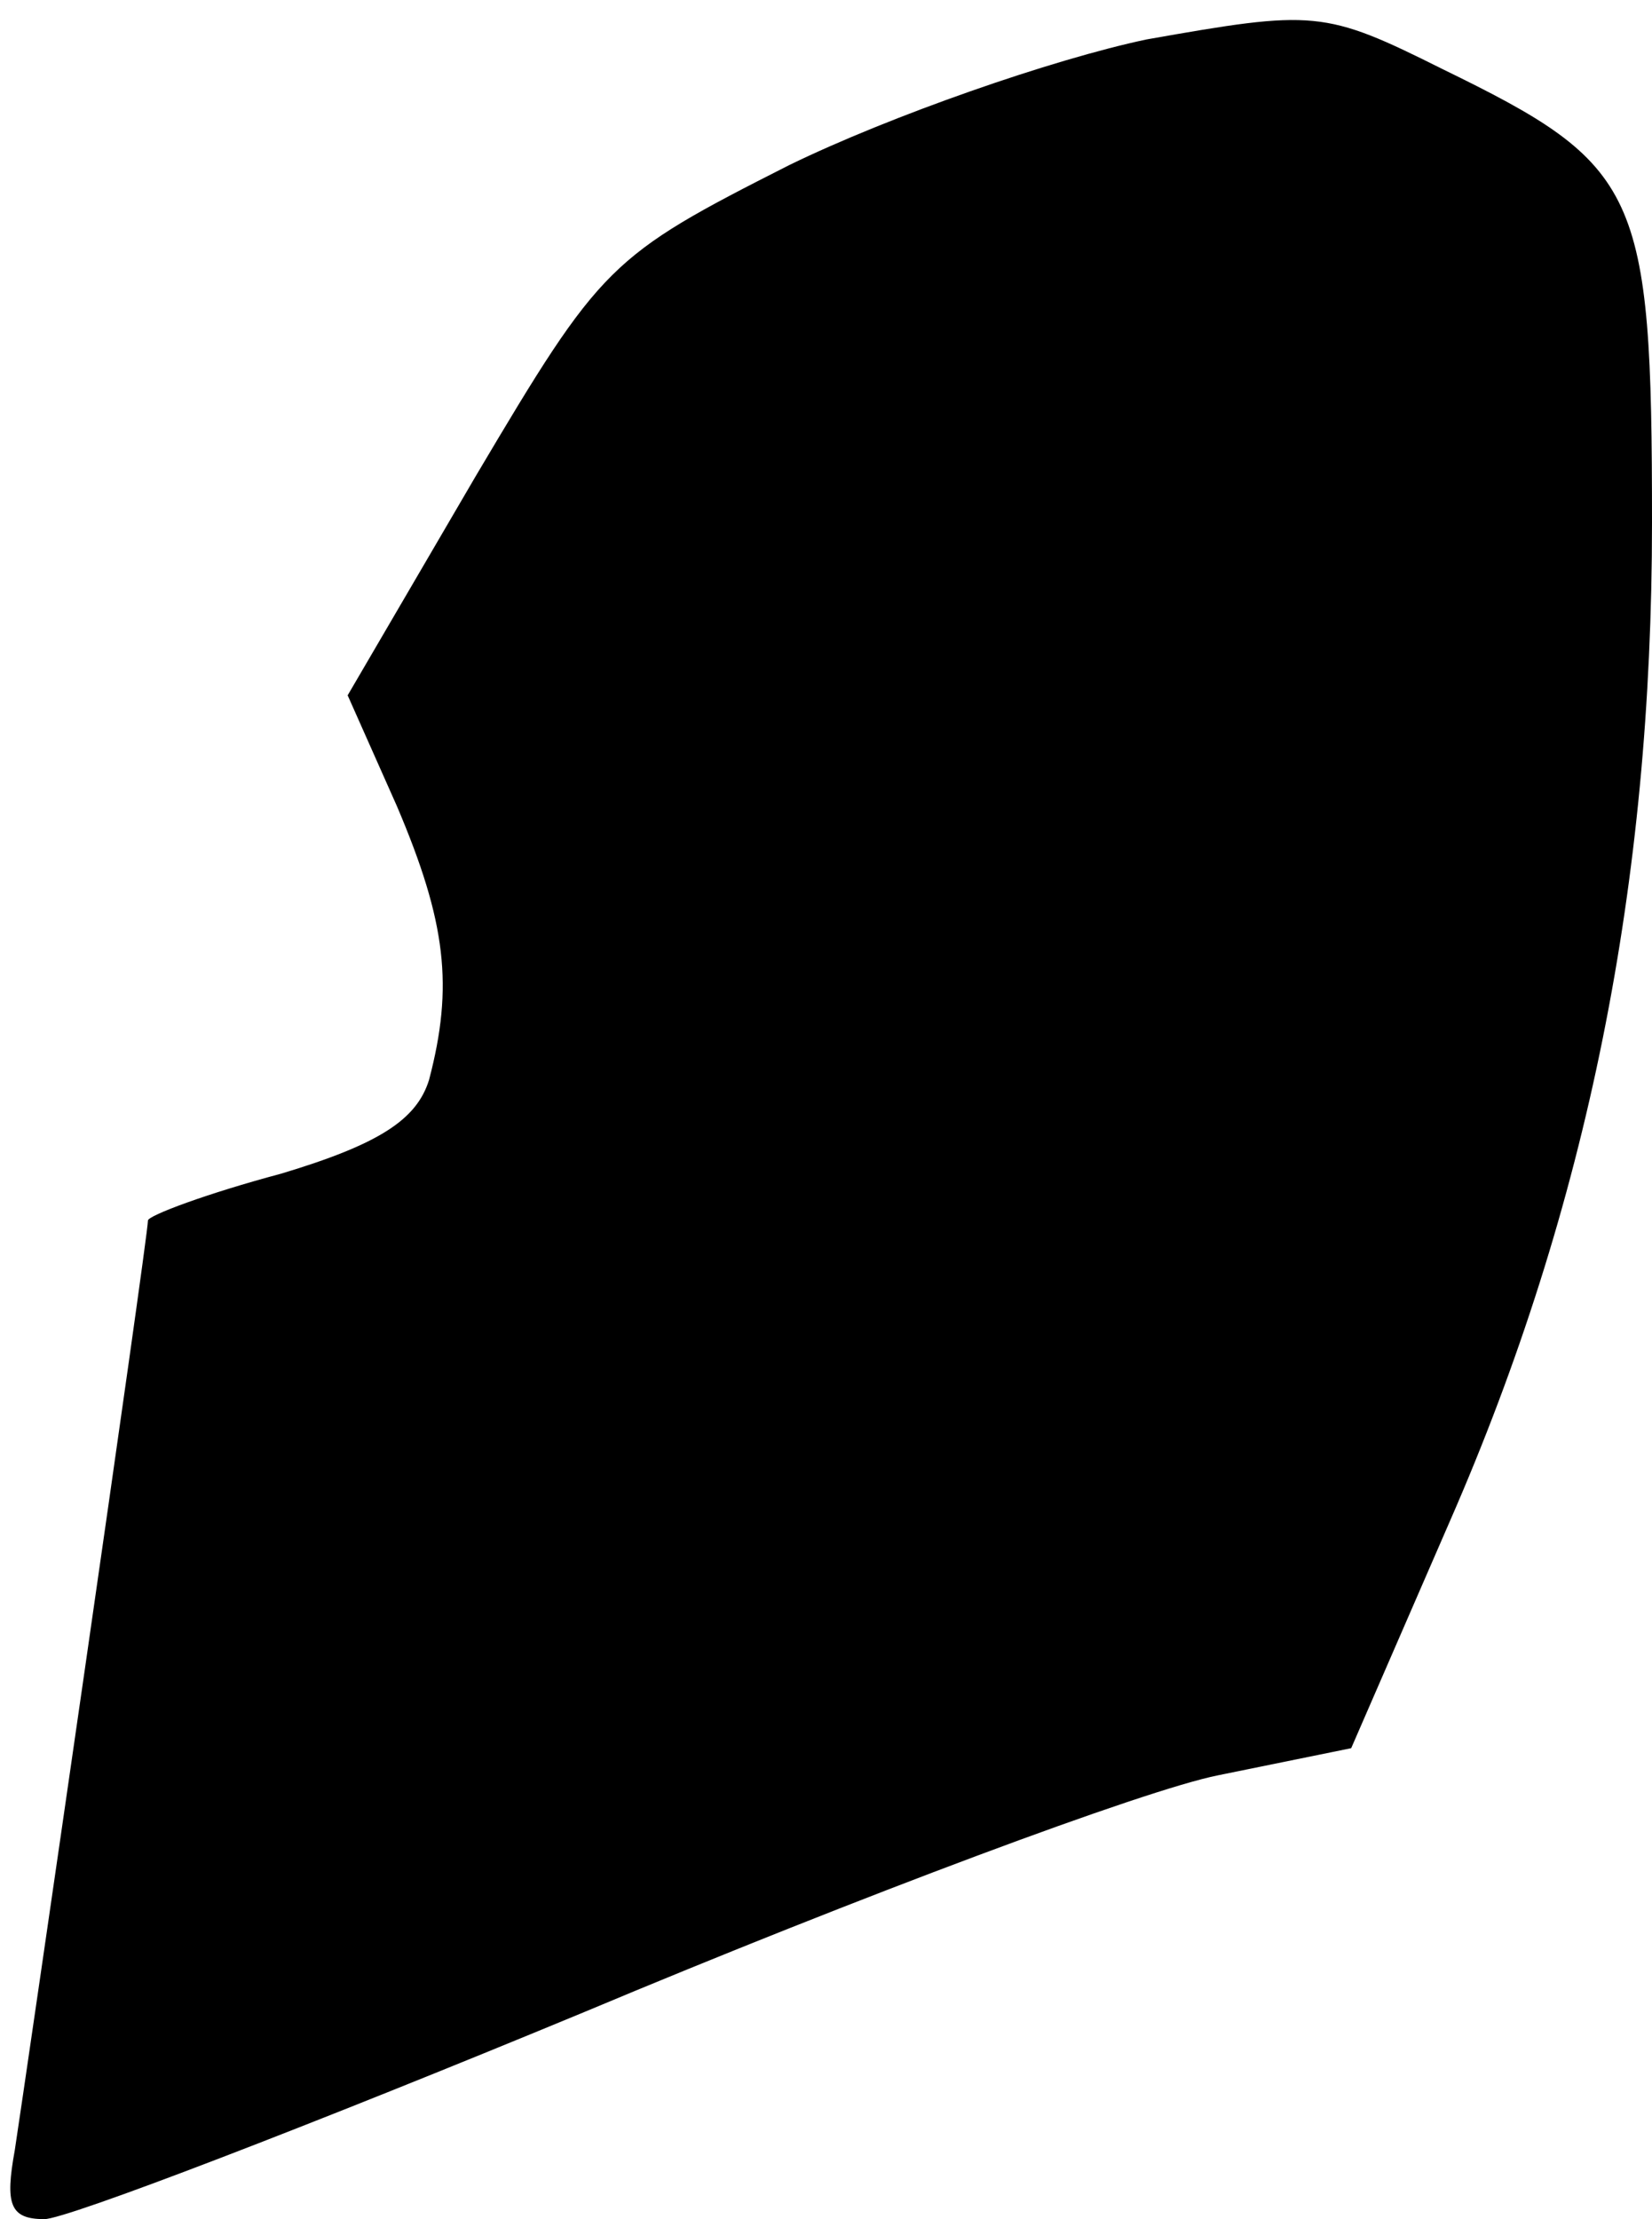 <?xml version="1.0" standalone="no"?>
<!DOCTYPE svg PUBLIC "-//W3C//DTD SVG 20010904//EN"
 "http://www.w3.org/TR/2001/REC-SVG-20010904/DTD/svg10.dtd">
<svg version="1.0" xmlns="http://www.w3.org/2000/svg"
 width="67pt" height="90pt" viewBox="0 0 67 90"
 preserveAspectRatio="xMidYMid meet">
<g transform="translate(0,90) scale(0.1,-0.1)"
fill="#000000" stroke="none">
<path fill="#000000" stroke="none" d="M465 884 c-38 -8 -104 -31 -145 -51
-73 -37 -76 -40 -127 -126 l-52 -89 20 -45 c20 -47 23 -73 13 -111 -5 -16 -20
-26 -60 -38 -30 -8 -54 -17 -54 -19 0 -7 -50 -351 -54 -377 -4 -22 -2 -28 12
-28 9 0 108 38 219 84 112 47 227 90 257 96 l54 11 40 92 c56 128 82 259 82
405 0 135 -5 145 -85 184 -48 24 -52 24 -120 12z"/>
</g>
</svg>
